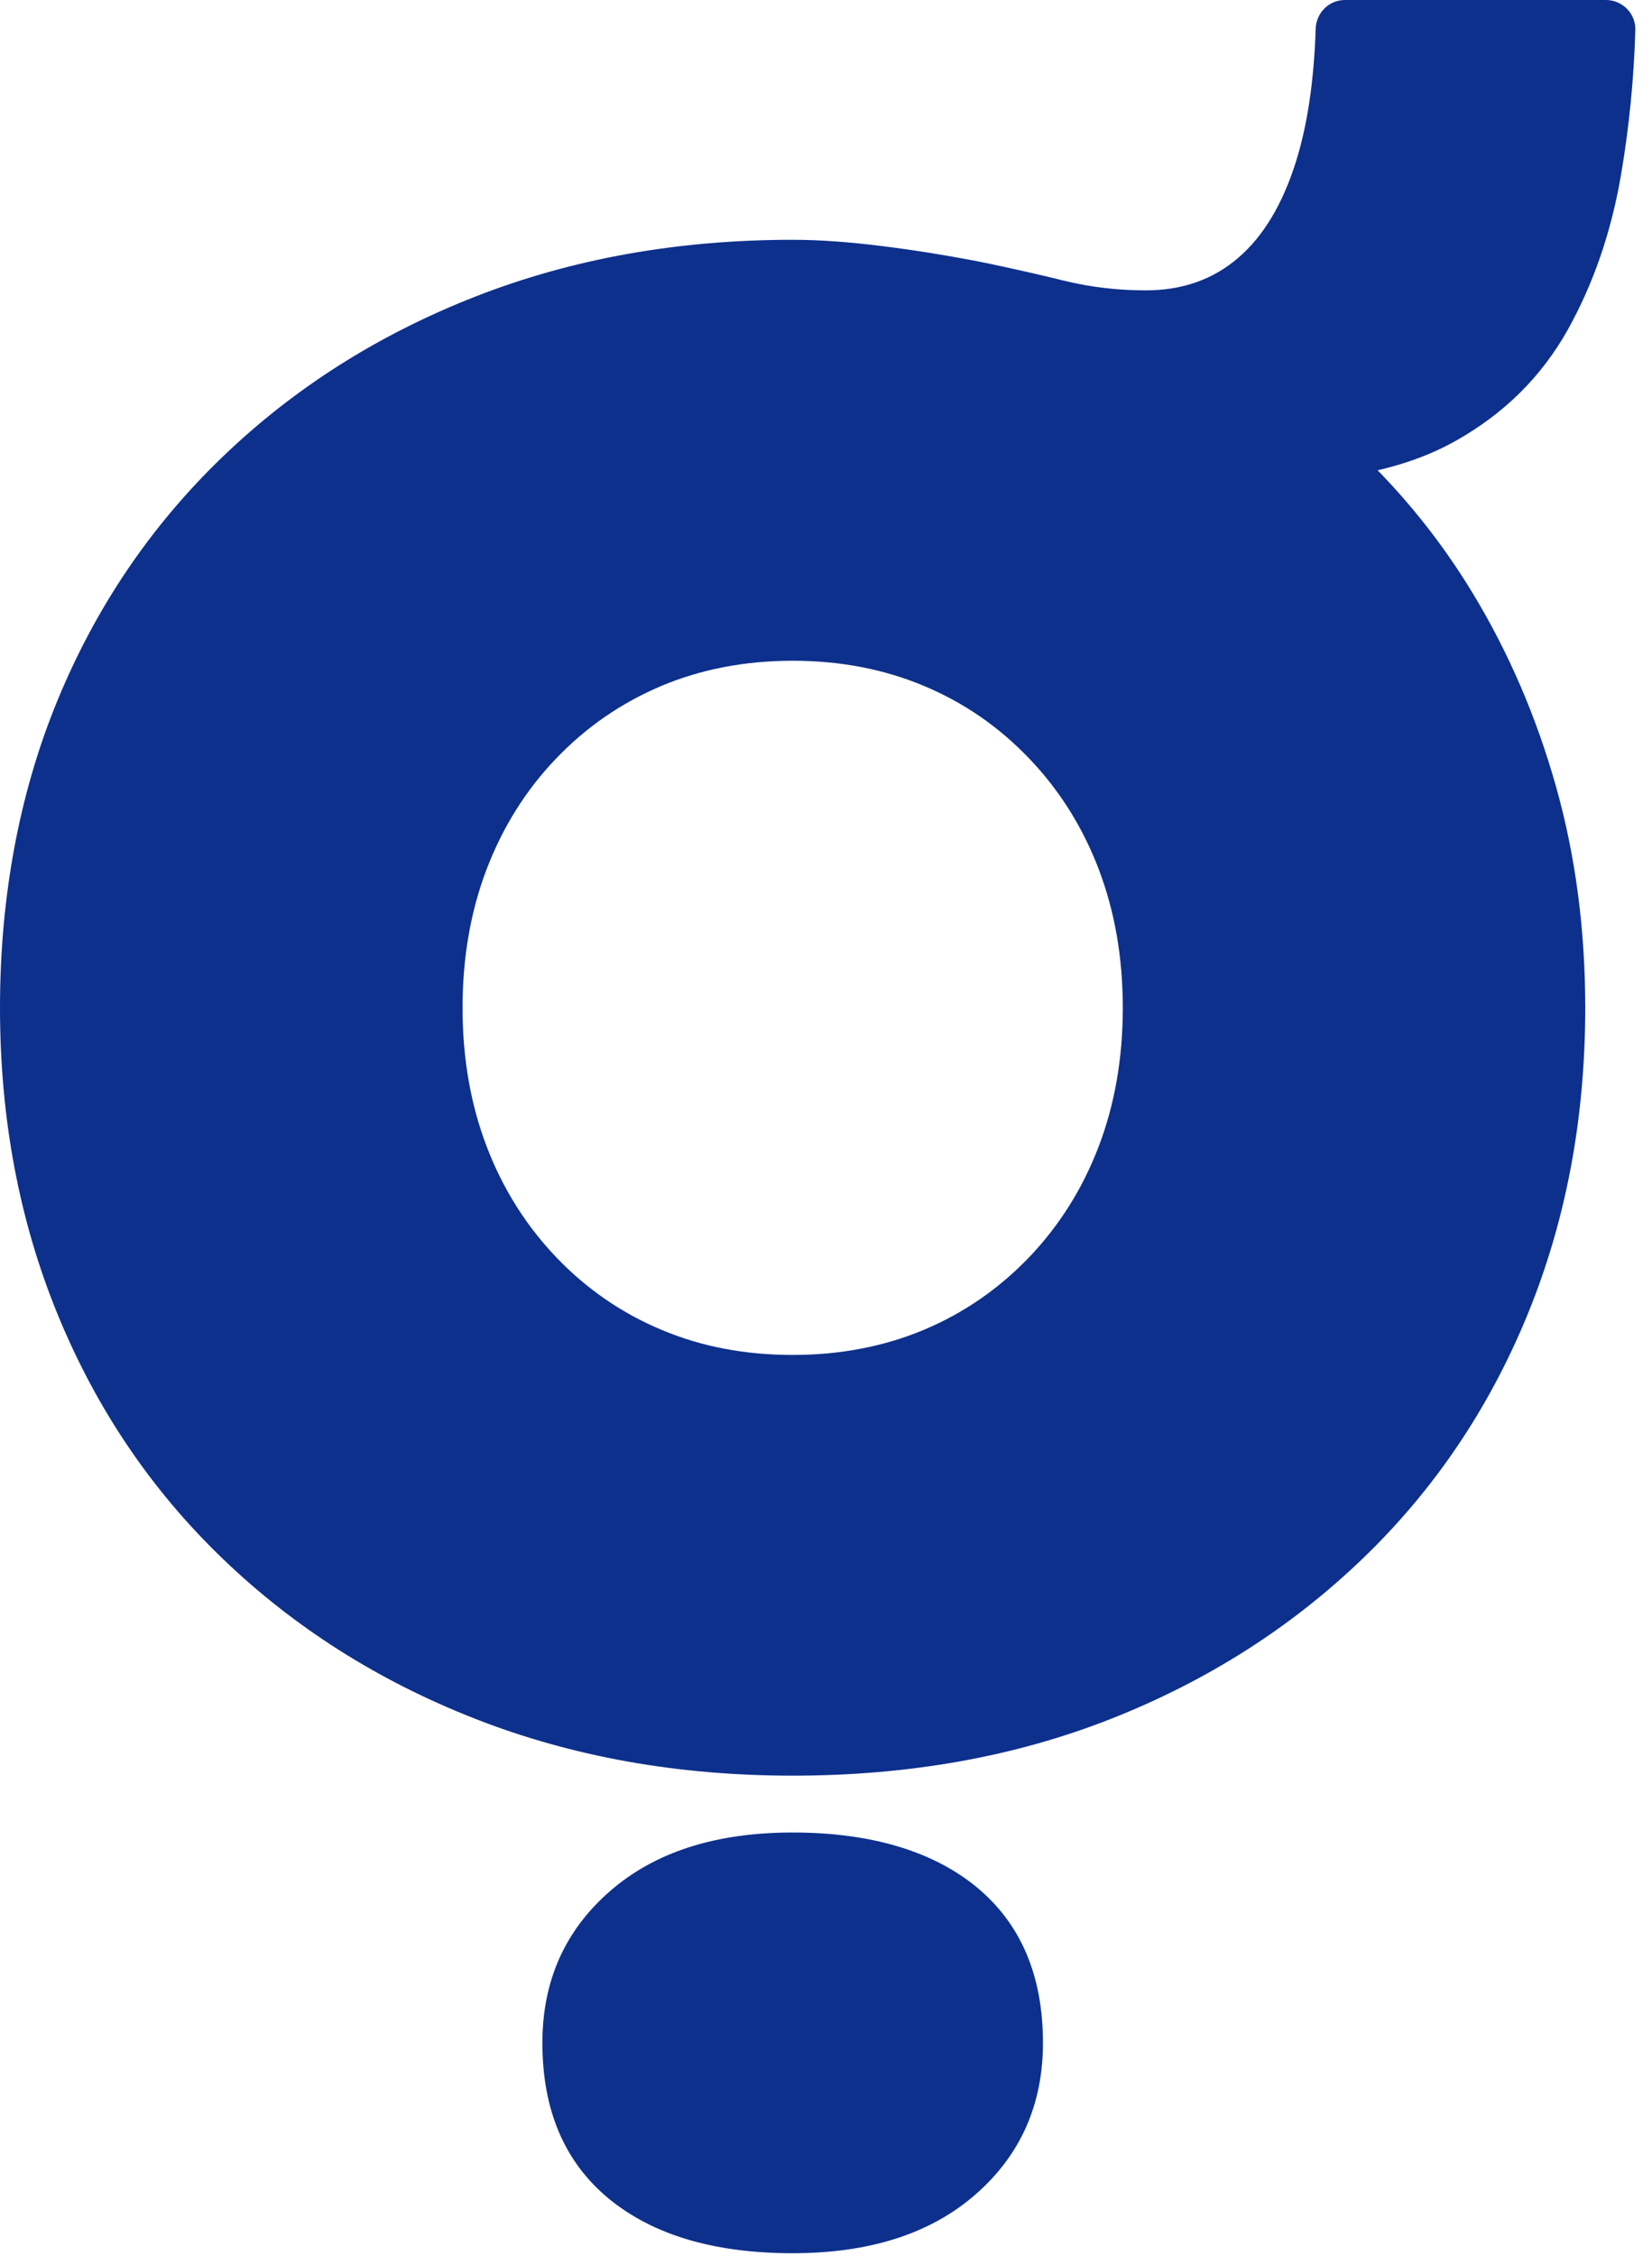<svg width="85" height="116" viewBox="0 0 85 116" fill="none" xmlns="http://www.w3.org/2000/svg">
<path d="M40.786 91.308C34.869 91.308 29.428 90.334 24.451 88.385C19.474 86.437 15.149 83.696 11.469 80.162C7.789 76.629 4.96 72.444 2.976 67.614C0.992 62.783 0 57.519 0 51.82C0 46.121 0.992 40.768 2.976 35.973C4.96 31.177 7.789 27.01 11.469 23.477C15.143 19.944 19.474 17.203 24.451 15.254C29.428 13.306 34.869 12.331 40.786 12.331C42.153 12.331 43.708 12.443 45.434 12.66C47.165 12.877 48.932 13.165 50.734 13.523C52.102 13.81 53.457 14.116 54.79 14.444C56.122 14.767 57.513 14.931 58.957 14.931C60.829 14.931 62.42 14.374 63.717 13.253C65.014 12.138 66.006 10.477 66.692 8.276C67.274 6.409 67.608 4.15 67.696 1.479C67.725 0.657 68.377 0 69.199 0H82.628C83.473 0 84.165 0.693 84.142 1.538C84.071 4.044 83.825 6.527 83.408 8.98C82.903 11.938 81.982 14.603 80.65 16.986C79.311 19.363 77.404 21.259 74.915 22.661C73.171 23.649 71.045 24.29 68.538 24.585C67.573 24.699 67.213 23.497 68.042 22.99C68.618 22.638 69.375 22.702 69.862 23.172C72.163 25.361 74.141 27.803 75.778 30.508C77.615 33.537 79.041 36.836 80.051 40.41C81.061 43.978 81.565 47.782 81.565 51.82C81.565 57.519 80.573 62.783 78.59 67.614C76.606 72.444 73.777 76.629 70.097 80.162C66.417 83.696 62.109 86.437 57.167 88.385C52.225 90.334 46.761 91.308 40.78 91.308H40.786ZM40.786 69.674C43.233 69.674 45.493 69.24 47.547 68.377C49.601 67.514 51.403 66.264 52.958 64.644C54.508 63.018 55.699 61.128 56.527 58.963C57.355 56.797 57.771 54.42 57.771 51.826C57.771 49.231 57.355 46.849 56.527 44.683C55.699 42.517 54.508 40.627 52.958 39.007C51.403 37.381 49.607 36.137 47.547 35.274C45.493 34.411 43.233 33.977 40.786 33.977C38.338 33.977 36.078 34.411 34.024 35.274C31.97 36.143 30.162 37.387 28.613 39.007C27.057 40.627 25.872 42.523 25.044 44.683C24.217 46.849 23.8 49.225 23.8 51.826C23.8 54.426 24.217 56.803 25.044 58.963C25.872 61.128 27.063 63.018 28.613 64.644C30.162 66.264 31.964 67.514 34.024 68.377C36.078 69.246 38.332 69.674 40.786 69.674ZM40.786 115.865C36.748 115.865 33.59 114.926 31.318 113.054C29.047 111.176 27.908 108.511 27.908 105.048C27.908 101.873 29.059 99.279 31.371 97.26C33.678 95.241 36.812 94.231 40.786 94.231C44.759 94.231 47.981 95.17 50.253 97.043C52.524 98.921 53.663 101.585 53.663 105.048C53.663 108.223 52.507 110.818 50.2 112.837C47.893 114.856 44.753 115.865 40.786 115.865Z" fill="#0D308C"/>
</svg>

